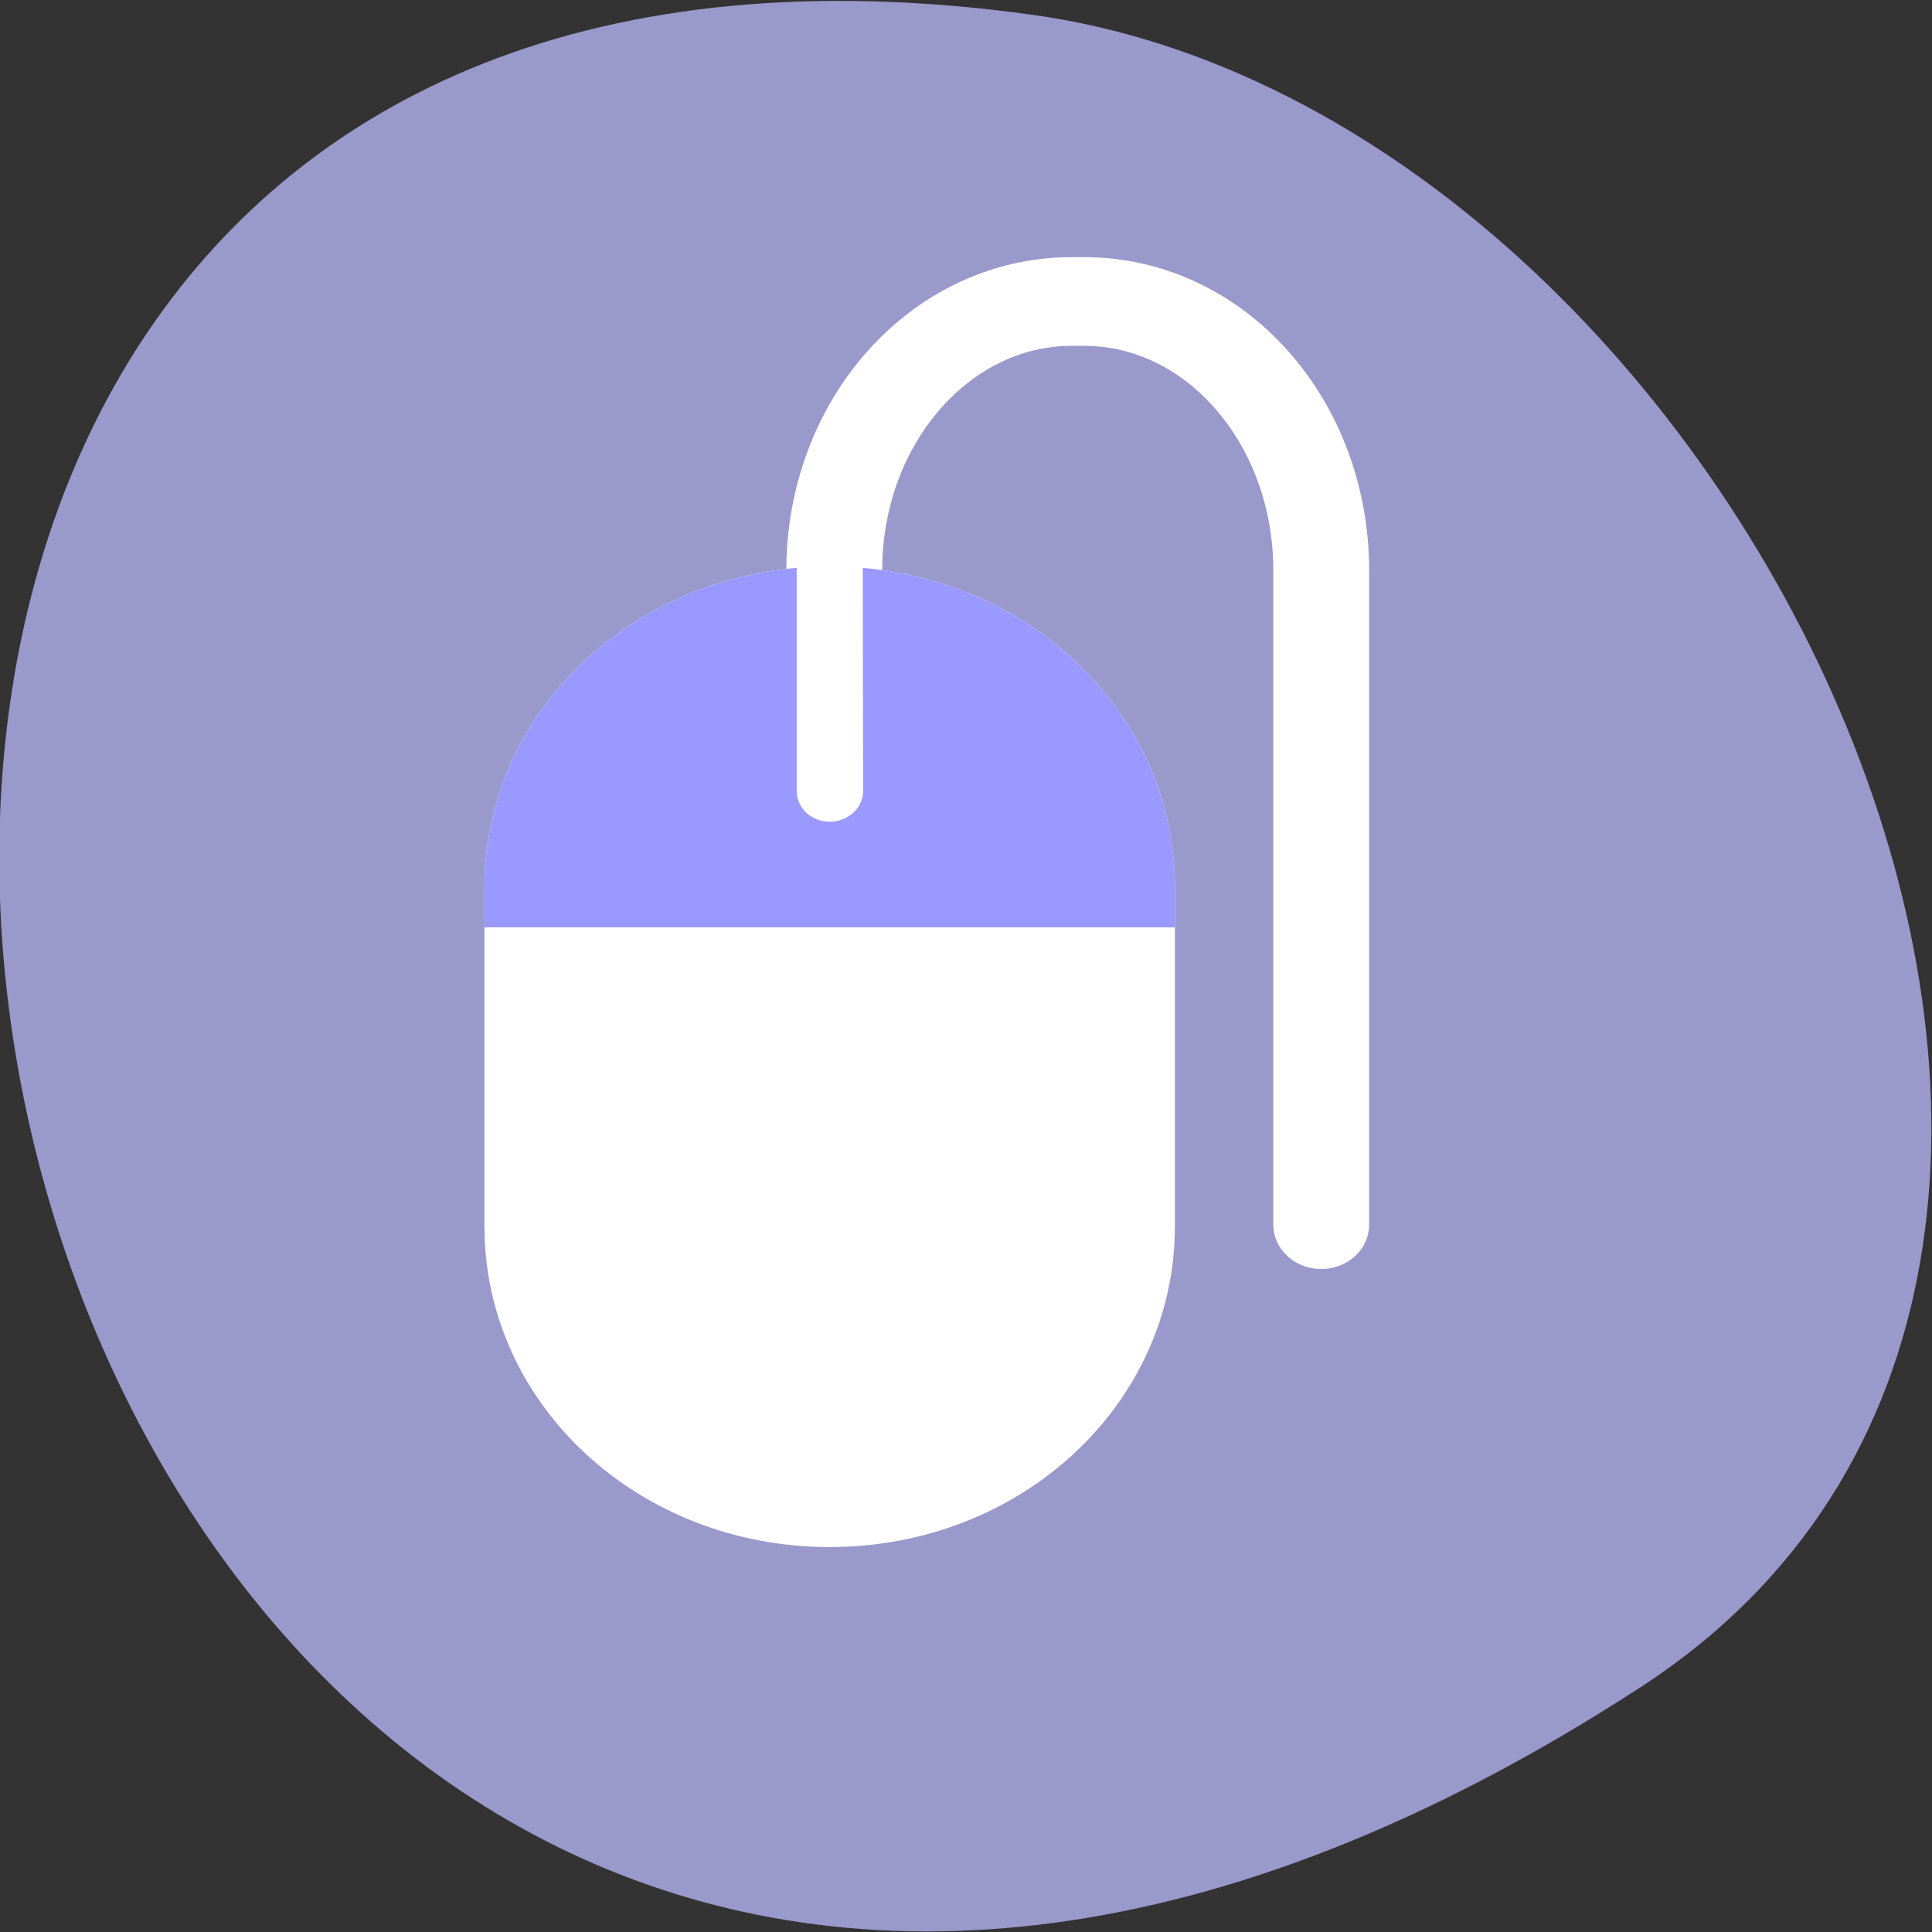 
<svg xmlns="http://www.w3.org/2000/svg" xmlns:xlink="http://www.w3.org/1999/xlink" width="16px" height="16px" viewBox="0 0 16 16" version="1.1">
<rect x="0" y="0" width="16" height="16" fill="#333333" stroke="none"/>
<g id="surface1">
<path style=" stroke:none;fill-rule:nonzero;fill:rgb(60%,60%,80%);fill-opacity:1;" d="M 13.586 13.973 C -0.5 23.125 -5.949 -1.871 8.539 0.121 C 14.449 0.93 18.977 10.473 13.586 13.973 Z M 13.586 13.973 "/>
<path style="fill:none;stroke-width:11.847;stroke-linecap:round;stroke-linejoin:miter;stroke:rgb(100%,100%,100%);stroke-opacity:1;stroke-miterlimit:4;" d="M 67.807 965.76 L 67.807 878.385 C 67.807 858.51 80.867 842.447 97.12 842.447 L 98.63 842.447 C 114.882 842.447 128.001 858.51 128.001 878.385 L 128.001 965.76 " transform="matrix(-0.067,0,0,0.062,15.485,-49.735)"/>
<path style=" stroke:none;fill-rule:nonzero;fill:rgb(100%,100%,100%);fill-opacity:1;" d="M 7.145 4.703 C 8.602 4.828 9.73 5.961 9.73 7.344 L 9.73 10.156 C 9.73 11.629 8.457 12.812 6.871 12.812 C 5.285 12.812 4.012 11.629 4.012 10.156 L 4.012 7.344 C 4.012 5.961 5.141 4.828 6.598 4.703 L 6.598 7.301 C 6.598 7.441 6.719 7.555 6.871 7.555 C 7.023 7.555 7.148 7.441 7.148 7.301 L 7.148 4.703 Z M 7.145 4.703 "/>
<path style=" stroke:none;fill-rule:nonzero;fill:rgb(60%,60%,100%);fill-opacity:1;" d="M 7.145 4.703 C 8.602 4.828 9.73 5.961 9.73 7.344 L 9.73 7.68 L 4.012 7.68 L 4.012 7.344 C 4.012 5.961 5.141 4.828 6.598 4.703 L 6.598 6.551 C 6.598 6.691 6.719 6.805 6.871 6.805 C 7.023 6.805 7.148 6.691 7.148 6.551 Z M 7.145 4.703 "/>
</g>
</svg>
